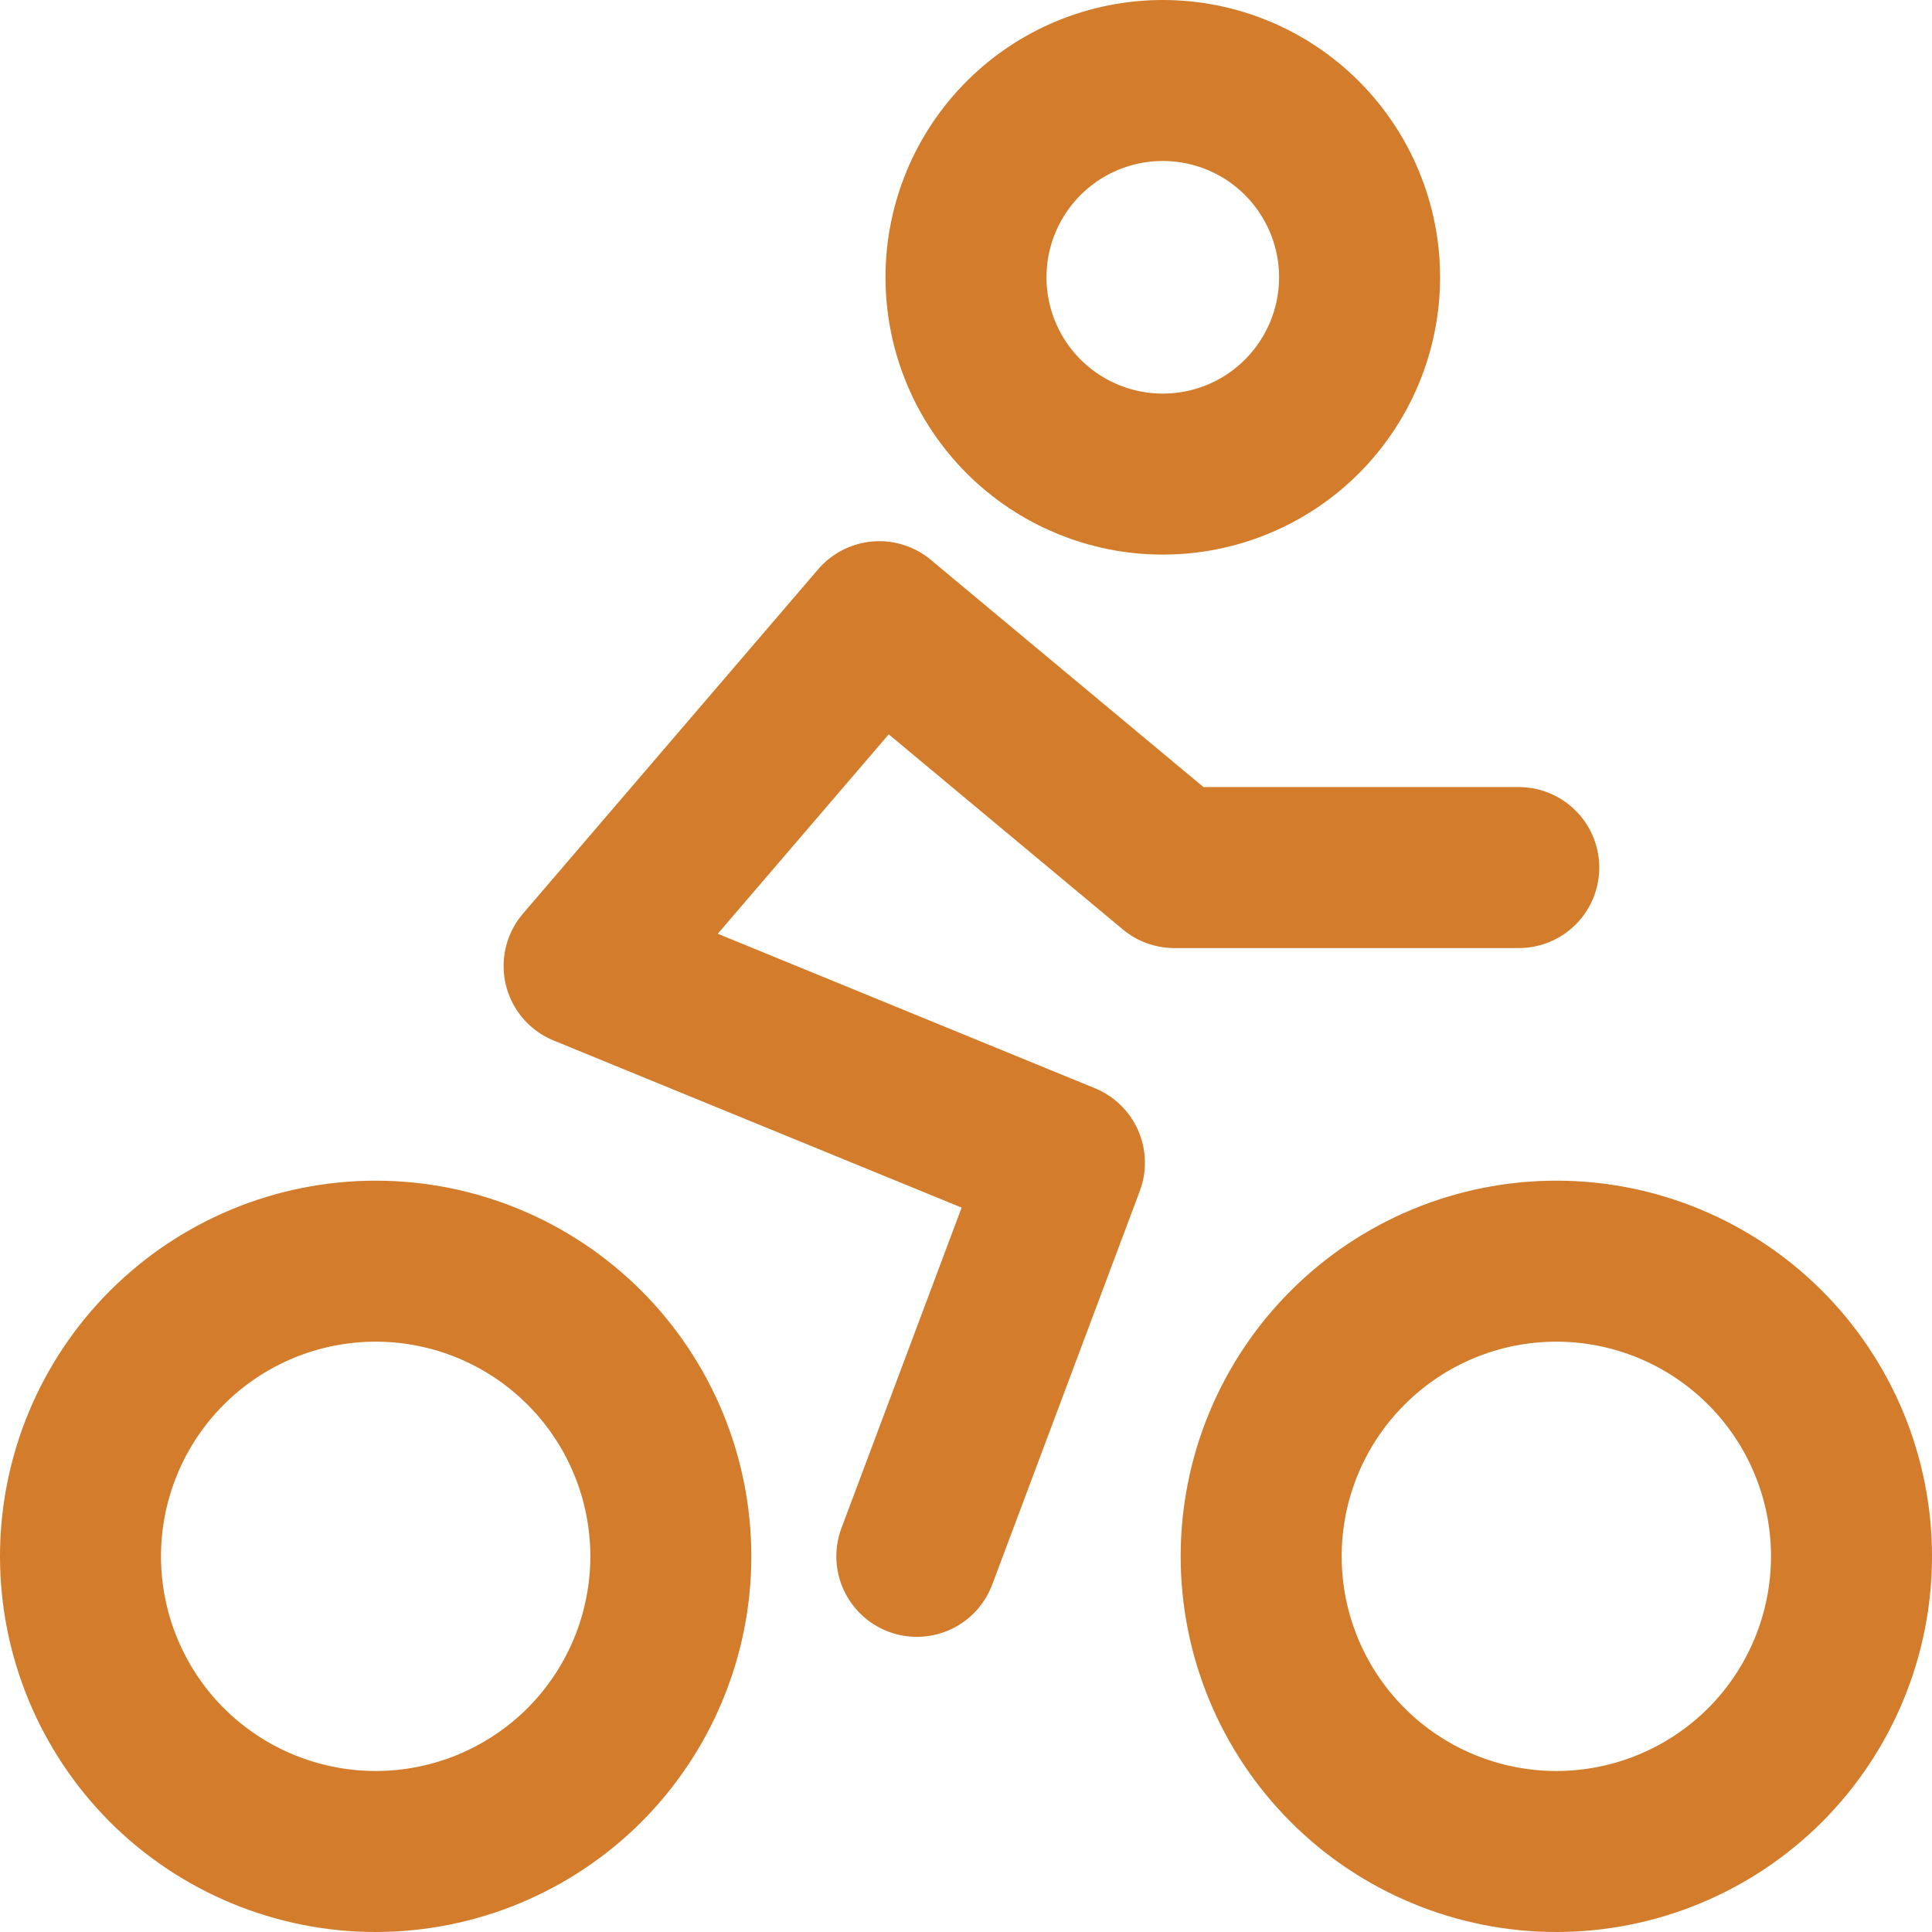 <svg width="18" height="18" viewBox="0 0 18 18" fill="none" xmlns="http://www.w3.org/2000/svg">
<g id="Group">
<path id="Vector" d="M10.833 4.417C11.32 4.417 11.786 4.224 12.13 3.88C12.473 3.536 12.667 3.07 12.667 2.583C12.667 2.097 12.473 1.631 12.13 1.287C11.786 0.943 11.32 0.75 10.833 0.75C10.347 0.75 9.881 0.943 9.537 1.287C9.193 1.631 9 2.097 9 2.583C9 3.07 9.193 3.536 9.537 3.88C9.881 4.224 10.347 4.417 10.833 4.417Z" stroke="#D27C2C" stroke-width="1.5" stroke-linecap="round" stroke-linejoin="round"/>
<path id="Vector_2" d="M14.5 17.25C15.229 17.25 15.929 16.96 16.445 16.445C16.96 15.929 17.25 15.229 17.25 14.5C17.25 13.771 16.96 13.071 16.445 12.556C15.929 12.04 15.229 11.75 14.5 11.75C13.771 11.75 13.071 12.04 12.556 12.556C12.04 13.071 11.75 13.771 11.75 14.5C11.75 15.229 12.04 15.929 12.556 16.445C13.071 16.96 13.771 17.25 14.5 17.25Z" stroke="#D27C2C" stroke-width="1.5" stroke-linecap="round" stroke-linejoin="round"/>
<path id="Vector_3" d="M3.5 17.25C4.229 17.25 4.929 16.96 5.445 16.445C5.96 15.929 6.25 15.229 6.25 14.5C6.25 13.771 5.96 13.071 5.445 12.556C4.929 12.04 4.229 11.75 3.5 11.75C2.771 11.75 2.071 12.04 1.555 12.556C1.04 13.071 0.75 13.771 0.75 14.5C0.75 15.229 1.04 15.929 1.555 16.445C2.071 16.96 2.771 17.25 3.5 17.25V17.25Z" stroke="#D27C2C" stroke-width="1.5" stroke-linecap="round" stroke-linejoin="round"/>
<path id="Vector_4" d="M8.542 14.5L9.917 10.833L5.442 9L8.192 5.792L10.941 8.083H14.15" stroke="#D27C2C" stroke-width="1.5" stroke-linecap="round" stroke-linejoin="round"/>
</g>
</svg>
